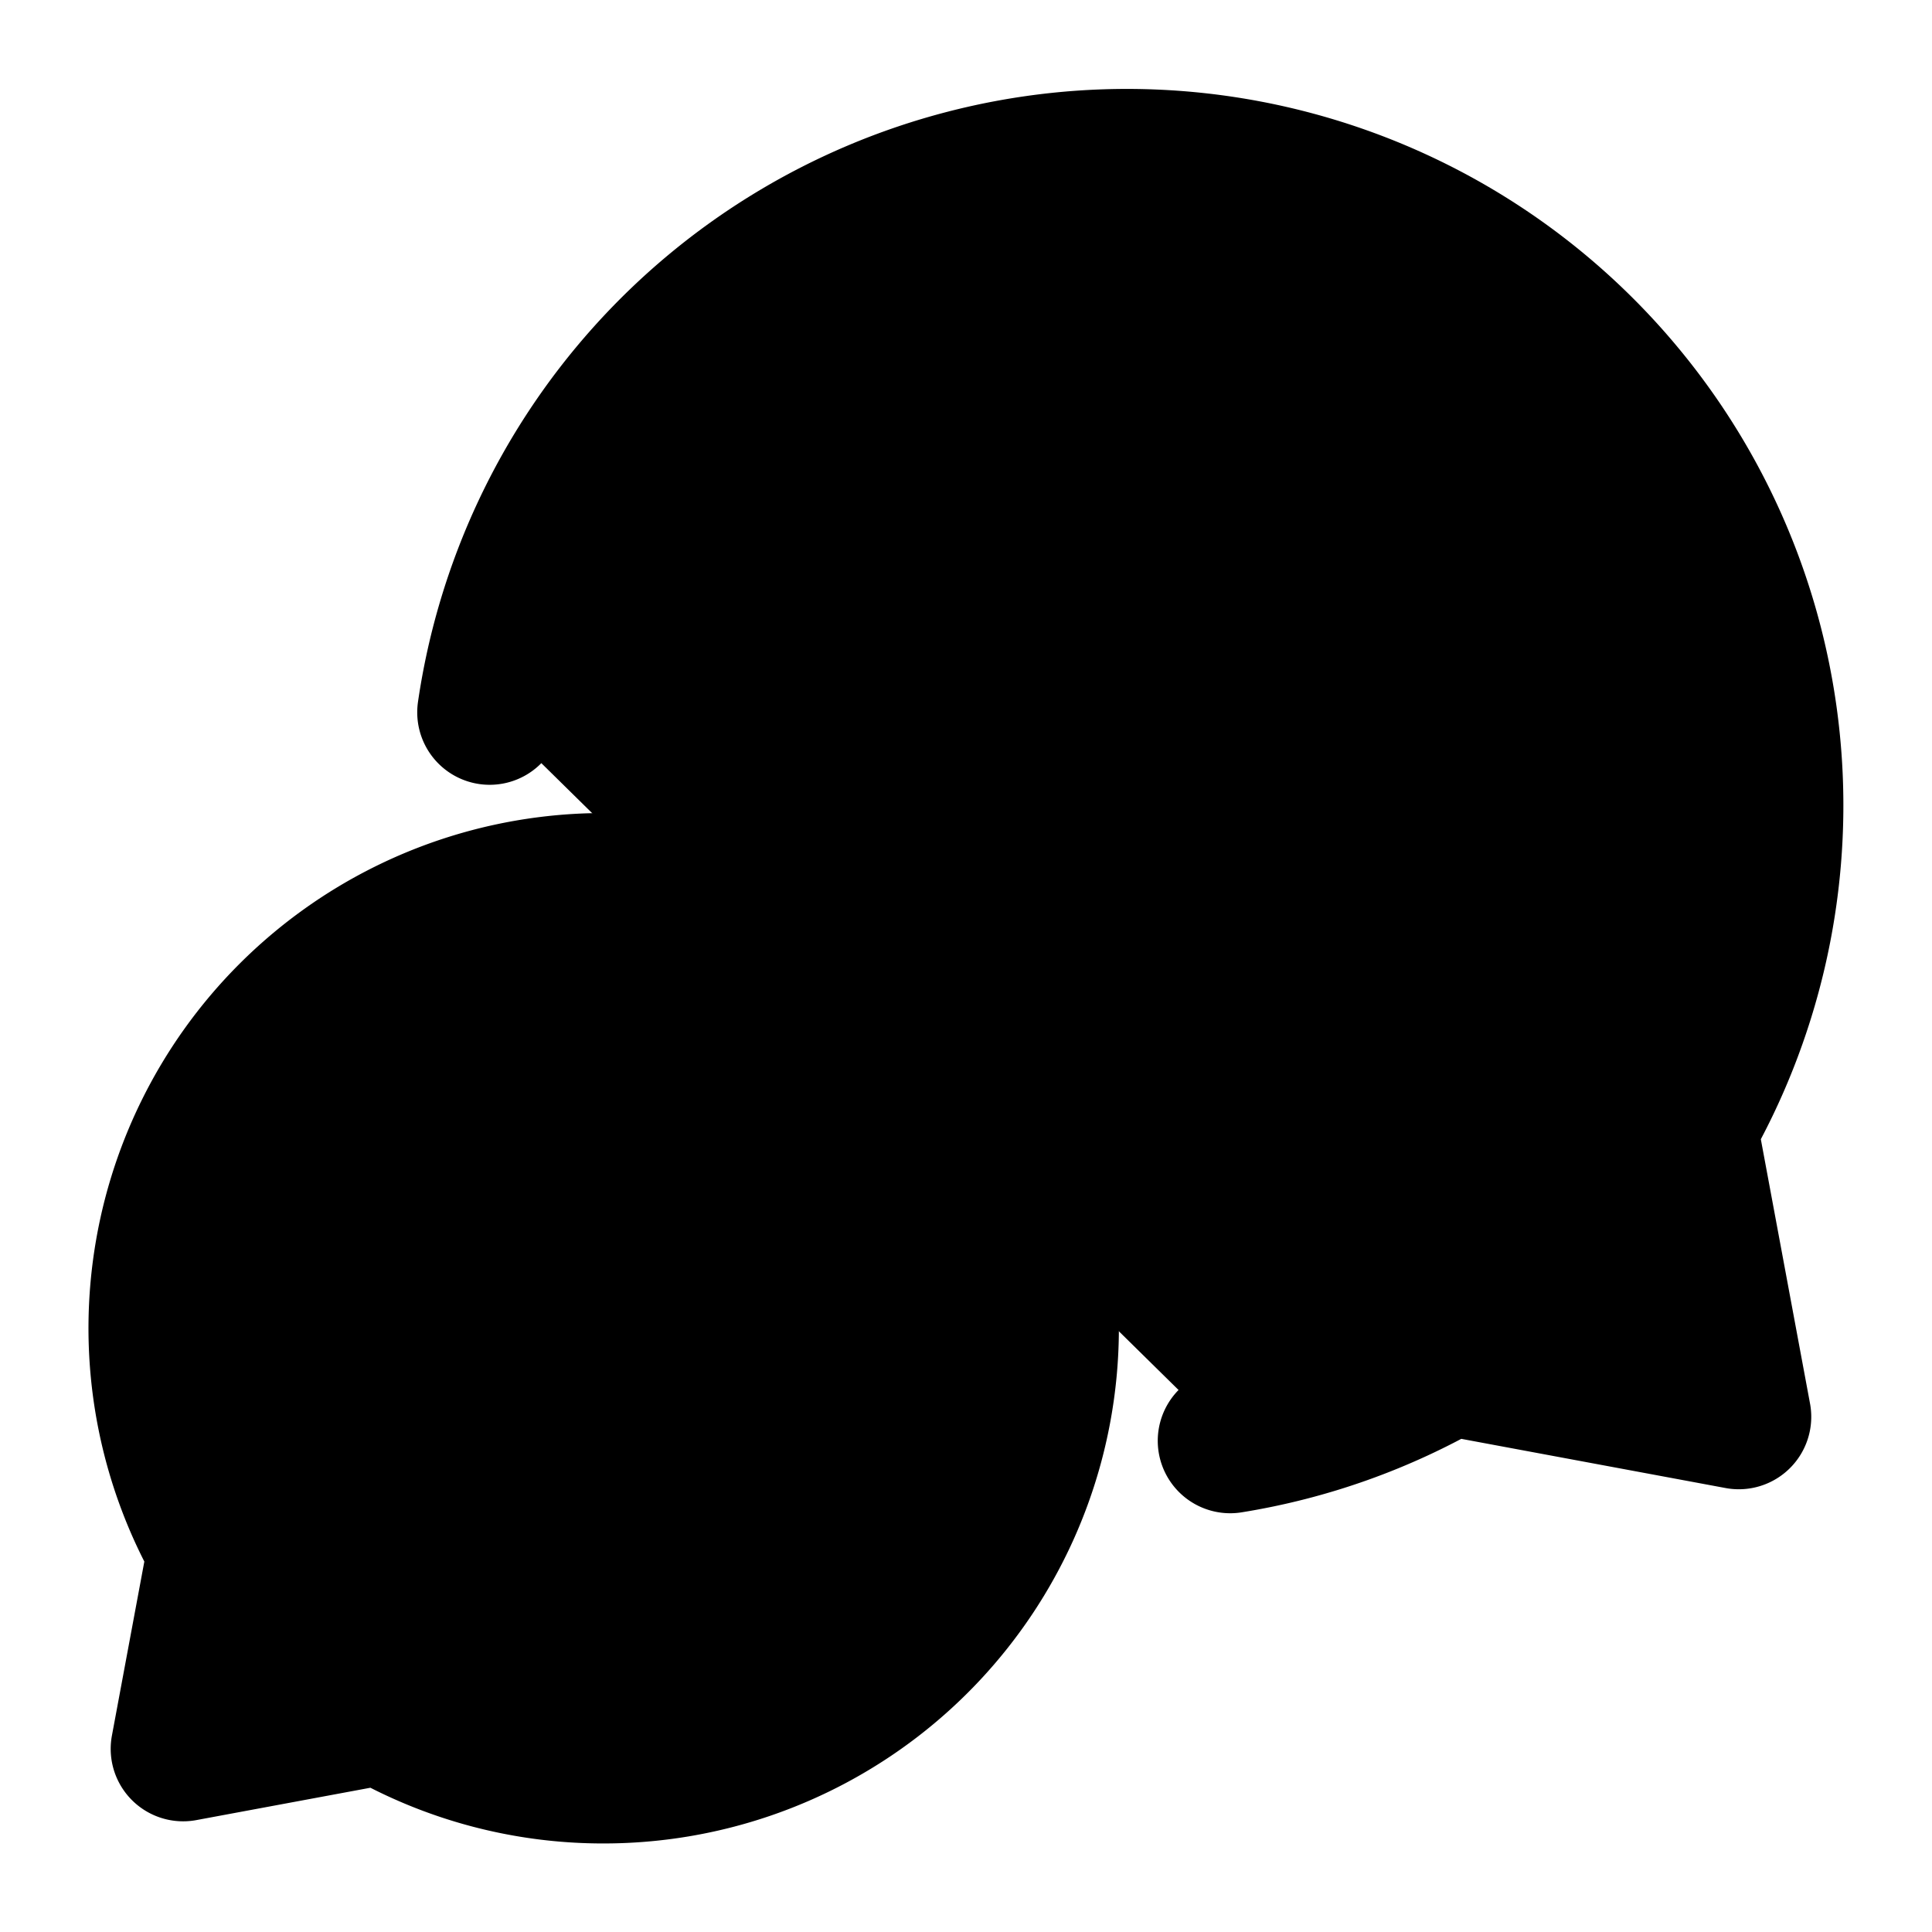 <?xml version="1.0" encoding="UTF-8"?>
    <svg stroke-width="1.8" viewBox="0 0 24 24" fill="current" xmlns="http://www.w3.org/2000/svg" color="#000000">
    <path d="M7.5 22a5.5 5.5 0 10-4.764-2.75l-.461 2.475 2.475-.46A5.474 5.474 0 007.5 22z" stroke="current" stroke-width="1.8" stroke-linecap="round" stroke-linejoin="round"></path><path d="M15.282 17.898A7.946 7.946 0 0018 16.93l3.6.67-.67-3.6A8 8 0 106.083 8.849" stroke="current" stroke-width="1.8" stroke-linecap="round" stroke-linejoin="round"></path></svg>